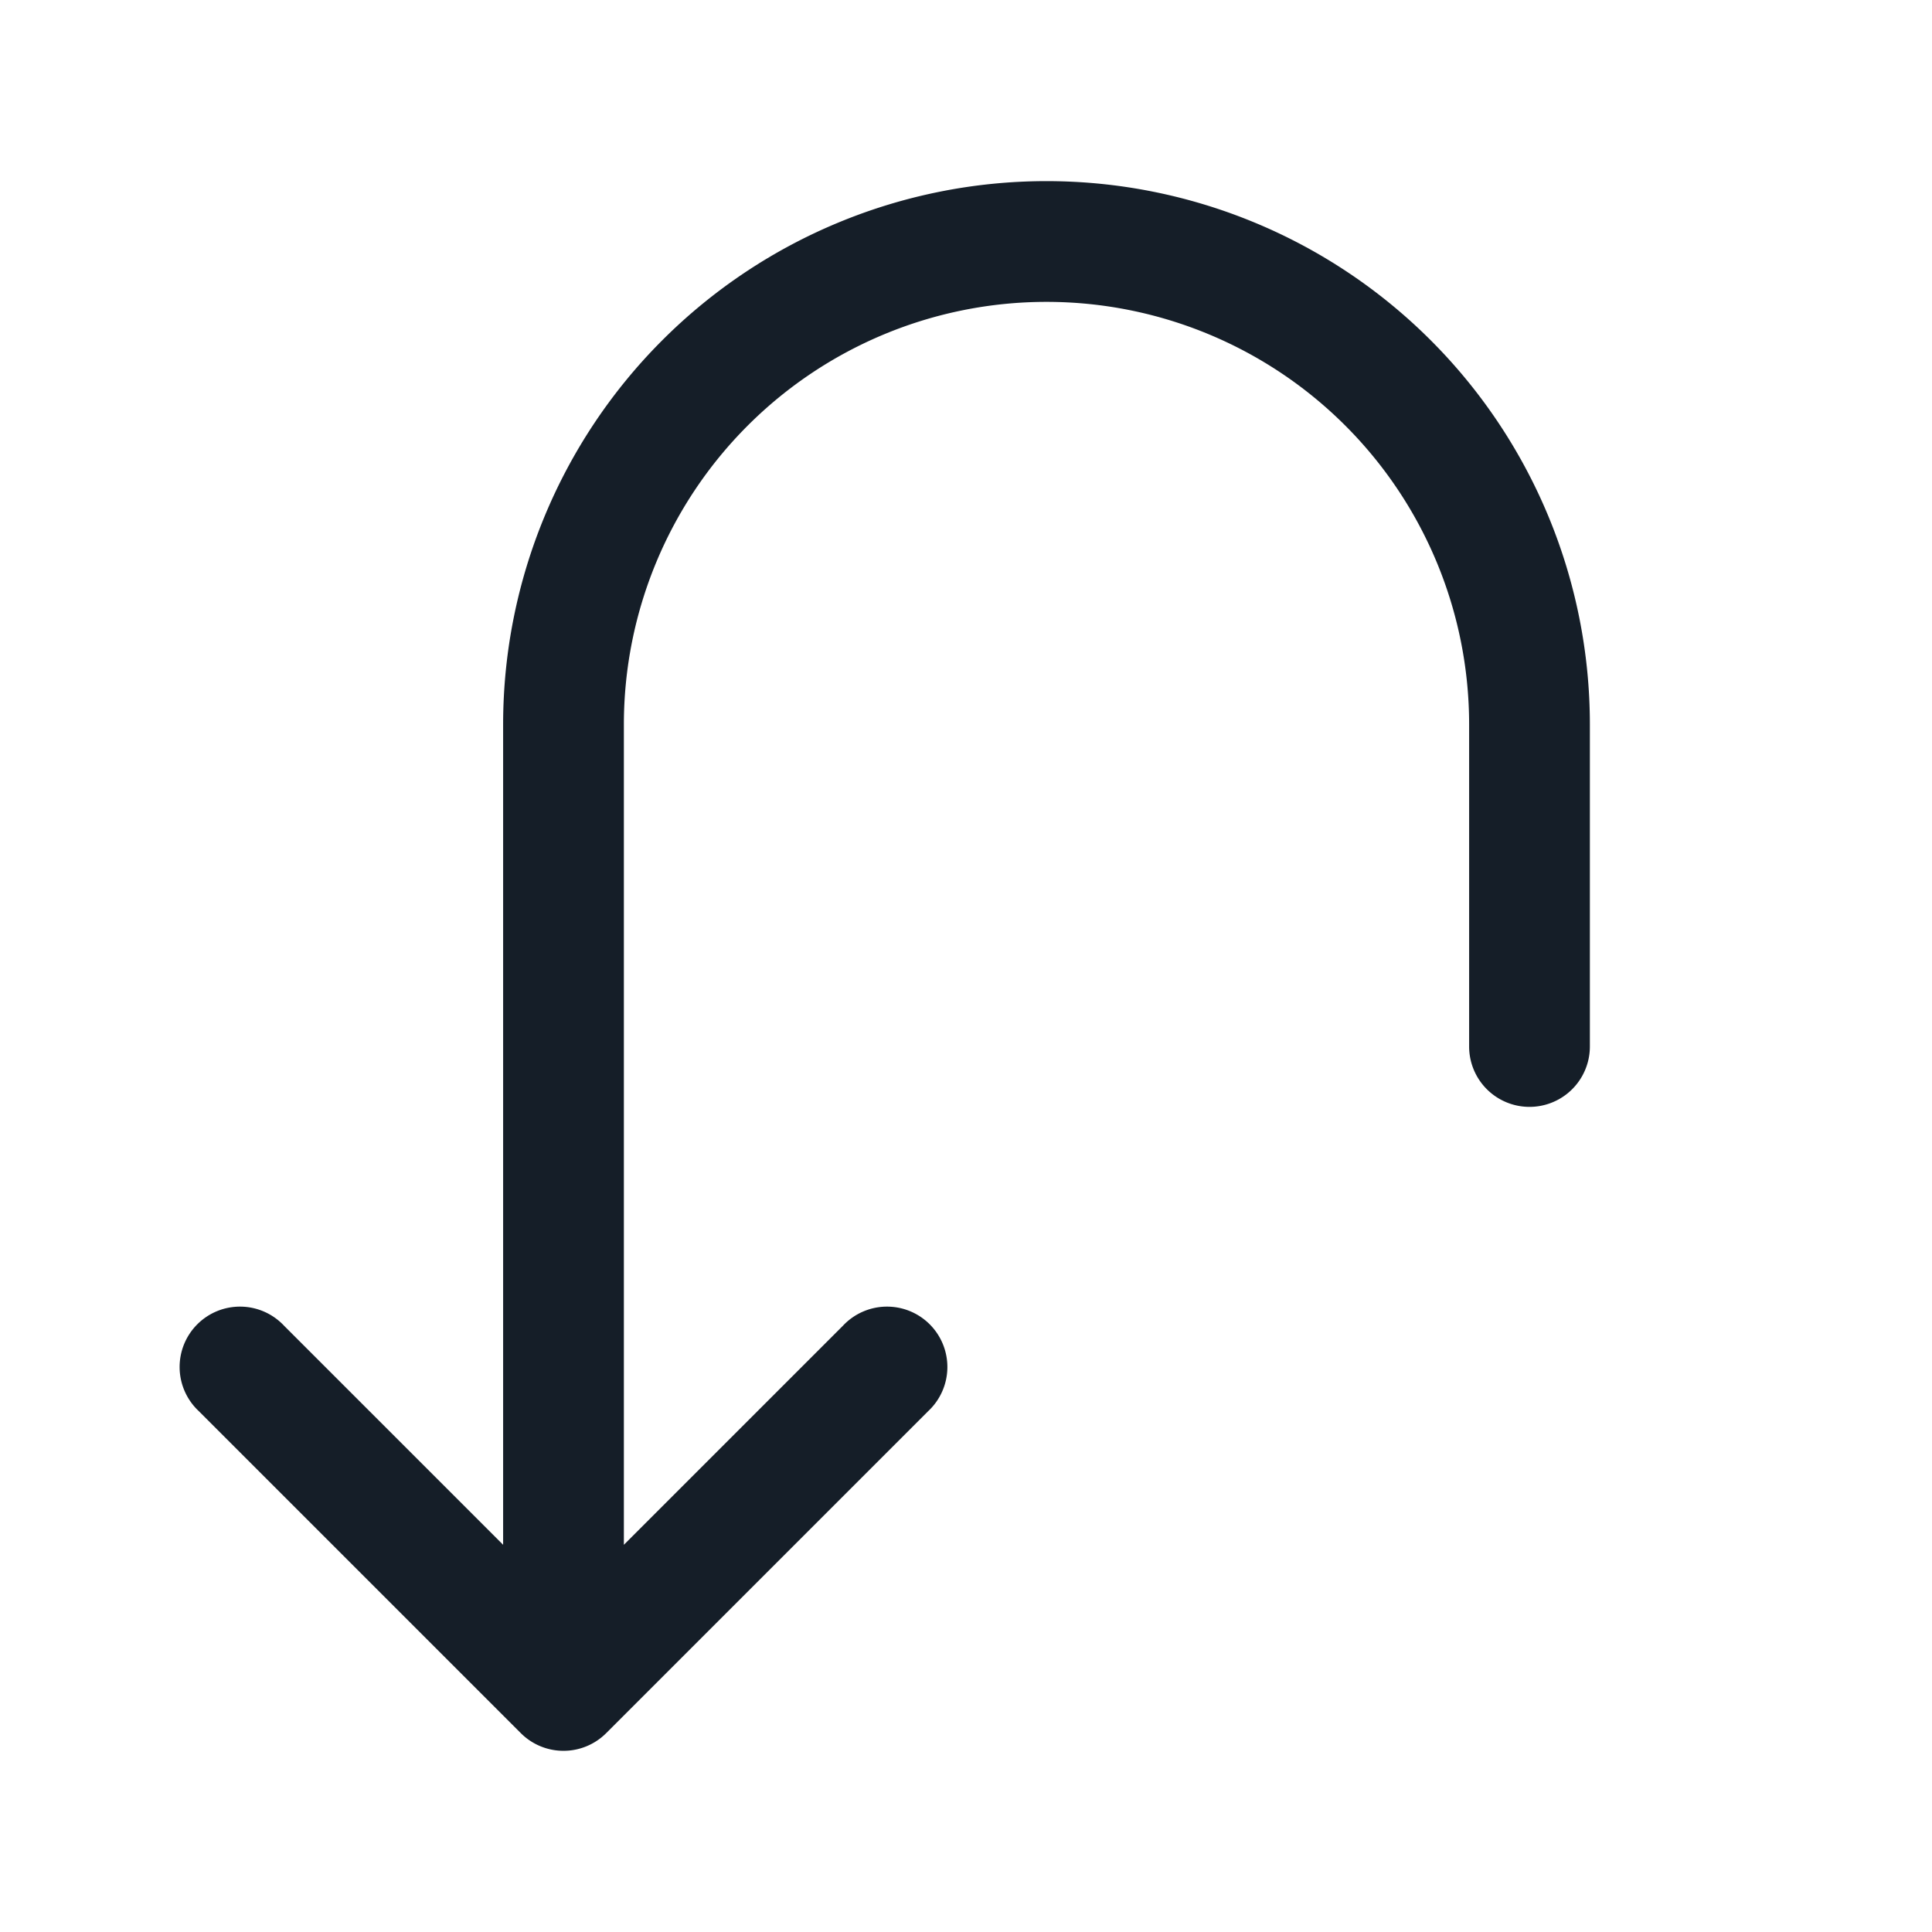 <svg viewBox="0 0 24 24" fill="none" xmlns="http://www.w3.org/2000/svg"><path fill-rule="evenodd" clip-rule="evenodd" d="M18.25 9a5.25 5.25 0 1 0-10.5 0v10.19l2.72-2.72a.75.75 0 1 1 1.06 1.06l-4 4a.75.75 0 0 1-1.06 0l-4-4a.75.75 0 1 1 1.06-1.06l2.72 2.72V9a6.75 6.75 0 0 1 13.5 0v4a.75.75 0 0 1-1.5 0V9Z" fill="#151E28"/></svg>